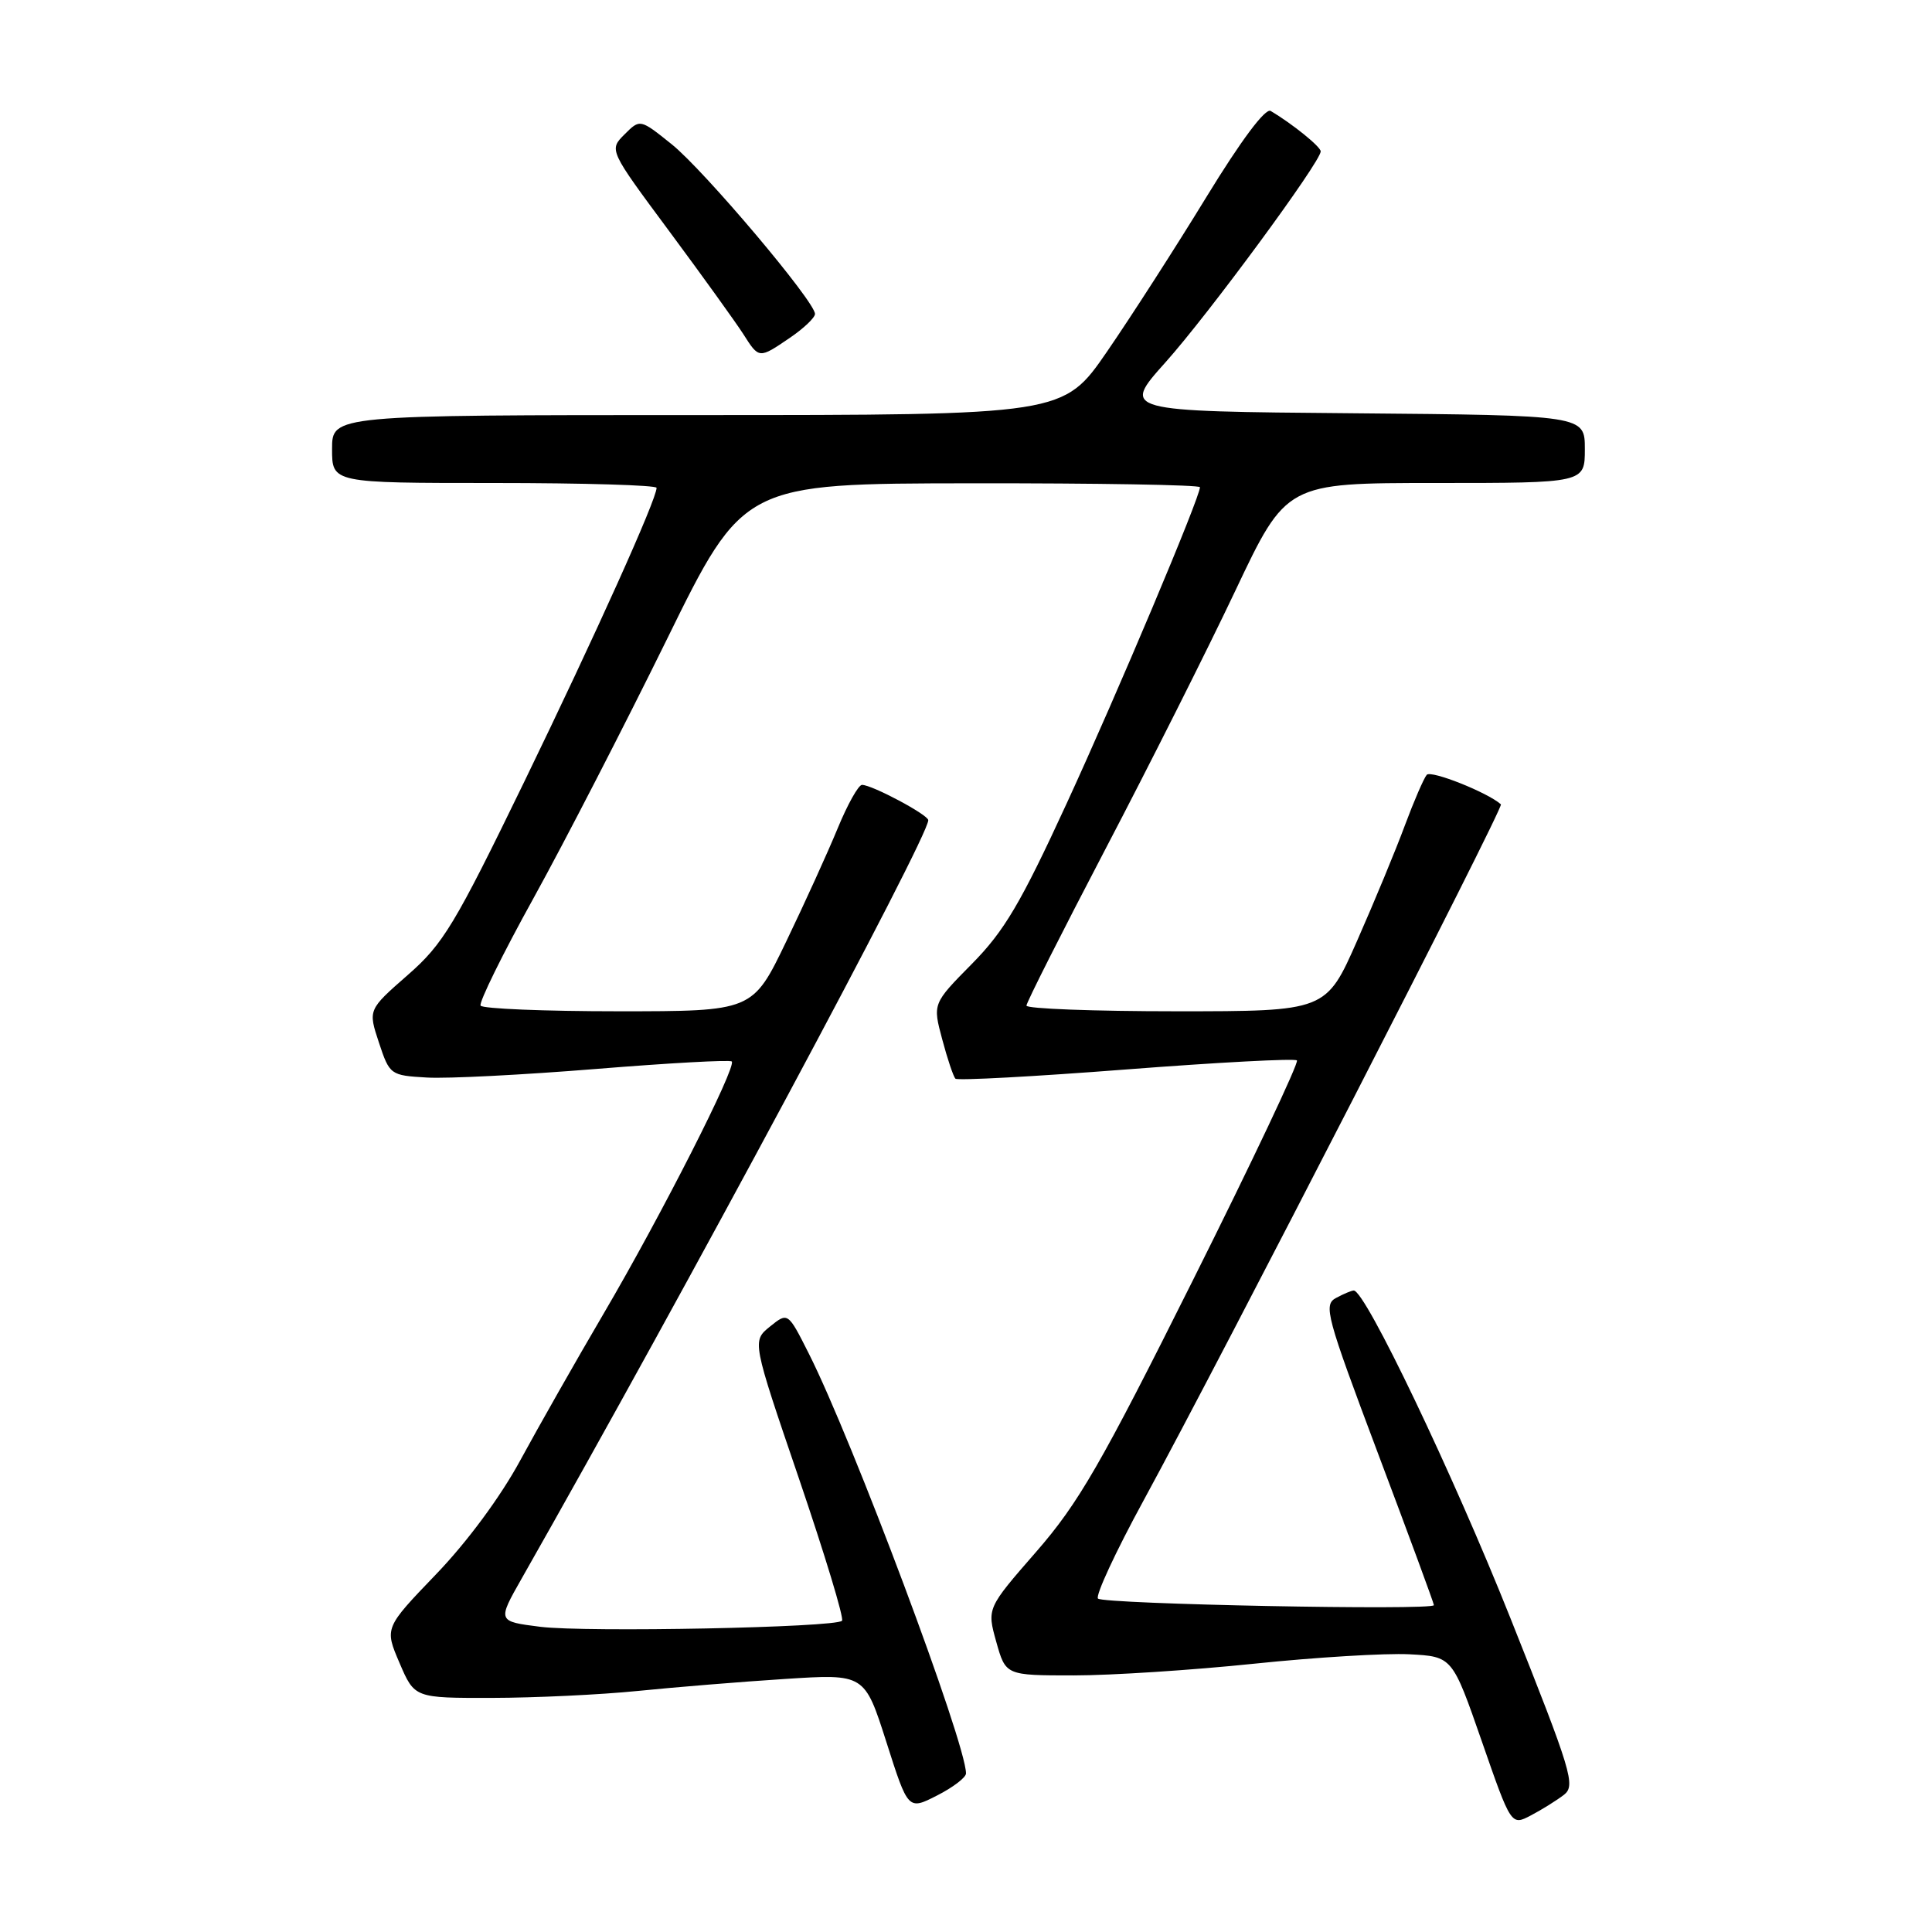<?xml version="1.0" encoding="UTF-8" standalone="no"?>
<!DOCTYPE svg PUBLIC "-//W3C//DTD SVG 1.1//EN" "http://www.w3.org/Graphics/SVG/1.1/DTD/svg11.dtd" >
<svg xmlns="http://www.w3.org/2000/svg" xmlns:xlink="http://www.w3.org/1999/xlink" version="1.1" viewBox="0 0 256 256">
 <g >
 <path fill="currentColor"
d=" M 207.22 237.83 C 208.81 236.60 208.27 234.83 200.15 214.44 C 192.50 195.24 180.91 171.00 179.38 171.00 C 179.10 171.00 178.04 171.44 177.04 171.98 C 175.33 172.89 175.73 174.34 182.60 192.61 C 186.67 203.41 190.00 212.45 190.00 212.69 C 190.00 213.42 146.22 212.56 145.49 211.82 C 145.12 211.45 147.83 205.60 151.53 198.82 C 162.08 179.45 199.30 106.96 198.88 106.58 C 197.11 105.00 189.61 102.02 189.05 102.67 C 188.66 103.13 187.36 106.13 186.16 109.35 C 184.97 112.57 182.13 119.43 179.85 124.60 C 175.71 134.00 175.71 134.00 155.86 134.00 C 144.94 134.00 136.00 133.66 136.01 133.25 C 136.01 132.84 140.73 123.50 146.48 112.50 C 152.24 101.50 159.99 86.09 163.70 78.25 C 170.45 64.00 170.45 64.00 190.23 64.00 C 210.00 64.00 210.00 64.00 210.00 59.51 C 210.00 55.03 210.00 55.03 179.31 54.76 C 148.62 54.50 148.62 54.50 154.44 48.00 C 160.11 41.67 175.00 21.44 175.00 20.06 C 175.00 19.44 171.25 16.41 168.37 14.70 C 167.67 14.28 164.44 18.61 159.87 26.08 C 155.82 32.71 149.89 41.93 146.70 46.57 C 140.90 55.00 140.90 55.00 92.45 55.00 C 44.00 55.00 44.00 55.00 44.00 59.50 C 44.00 64.00 44.00 64.00 65.50 64.00 C 77.33 64.00 87.00 64.29 87.00 64.64 C 87.00 66.17 78.94 84.06 69.48 103.56 C 60.25 122.56 58.74 125.08 54.01 129.21 C 48.77 133.80 48.77 133.80 50.21 138.15 C 51.63 142.43 51.73 142.50 56.58 142.78 C 59.29 142.94 69.38 142.42 79.00 141.64 C 88.62 140.86 96.71 140.41 96.96 140.65 C 97.65 141.30 87.63 161.03 80.02 174.00 C 76.31 180.32 71.33 189.10 68.94 193.50 C 66.34 198.31 61.89 204.33 57.78 208.60 C 50.95 215.71 50.95 215.71 52.94 220.35 C 54.93 225.00 54.93 225.00 65.21 224.98 C 70.87 224.97 79.55 224.56 84.50 224.06 C 89.45 223.56 98.24 222.84 104.03 222.47 C 114.56 221.79 114.56 221.79 117.45 230.83 C 120.33 239.87 120.33 239.87 124.17 237.91 C 126.28 236.84 128.00 235.52 128.00 234.99 C 128.00 230.97 112.95 190.78 107.16 179.33 C 104.40 173.86 104.40 173.86 102.02 175.78 C 99.65 177.70 99.65 177.70 105.88 195.96 C 109.30 206.01 111.87 214.47 111.57 214.76 C 110.68 215.66 77.67 216.31 71.60 215.56 C 65.90 214.84 65.90 214.84 69.12 209.17 C 90.97 170.72 123.00 110.99 123.00 108.68 C 123.00 107.97 115.56 104.00 114.22 104.00 C 113.75 104.00 112.30 106.59 111.00 109.75 C 109.70 112.91 106.63 119.66 104.18 124.75 C 99.73 134.00 99.73 134.00 81.92 134.00 C 72.13 134.00 63.92 133.66 63.68 133.25 C 63.44 132.84 66.59 126.42 70.70 119.00 C 74.80 111.58 82.73 96.18 88.33 84.79 C 98.50 64.07 98.50 64.07 128.75 64.04 C 145.39 64.02 159.00 64.25 159.00 64.56 C 159.00 65.90 148.05 91.89 141.33 106.48 C 135.26 119.67 133.07 123.38 128.78 127.72 C 123.58 132.99 123.58 132.99 124.85 137.72 C 125.54 140.32 126.33 142.66 126.60 142.93 C 126.87 143.20 137.04 142.65 149.21 141.71 C 161.38 140.77 171.56 140.23 171.85 140.51 C 172.13 140.80 165.95 153.87 158.10 169.57 C 145.87 194.06 142.91 199.18 137.31 205.61 C 130.77 213.11 130.77 213.11 132.01 217.55 C 133.26 222.00 133.26 222.00 142.29 222.00 C 147.26 222.00 158.00 221.30 166.17 220.45 C 174.33 219.60 183.58 219.04 186.73 219.20 C 192.44 219.50 192.44 219.50 196.34 230.71 C 200.24 241.93 200.24 241.93 202.87 240.54 C 204.32 239.78 206.27 238.56 207.22 237.83 Z  M 104.68 44.75 C 106.50 43.51 107.99 42.09 107.99 41.60 C 108.01 39.98 93.31 22.58 89.01 19.12 C 84.81 15.75 84.81 15.75 82.75 17.81 C 80.69 19.87 80.69 19.87 88.71 30.68 C 93.12 36.63 97.51 42.74 98.48 44.25 C 100.59 47.57 100.55 47.56 104.68 44.75 Z "/>
</g>
</svg>